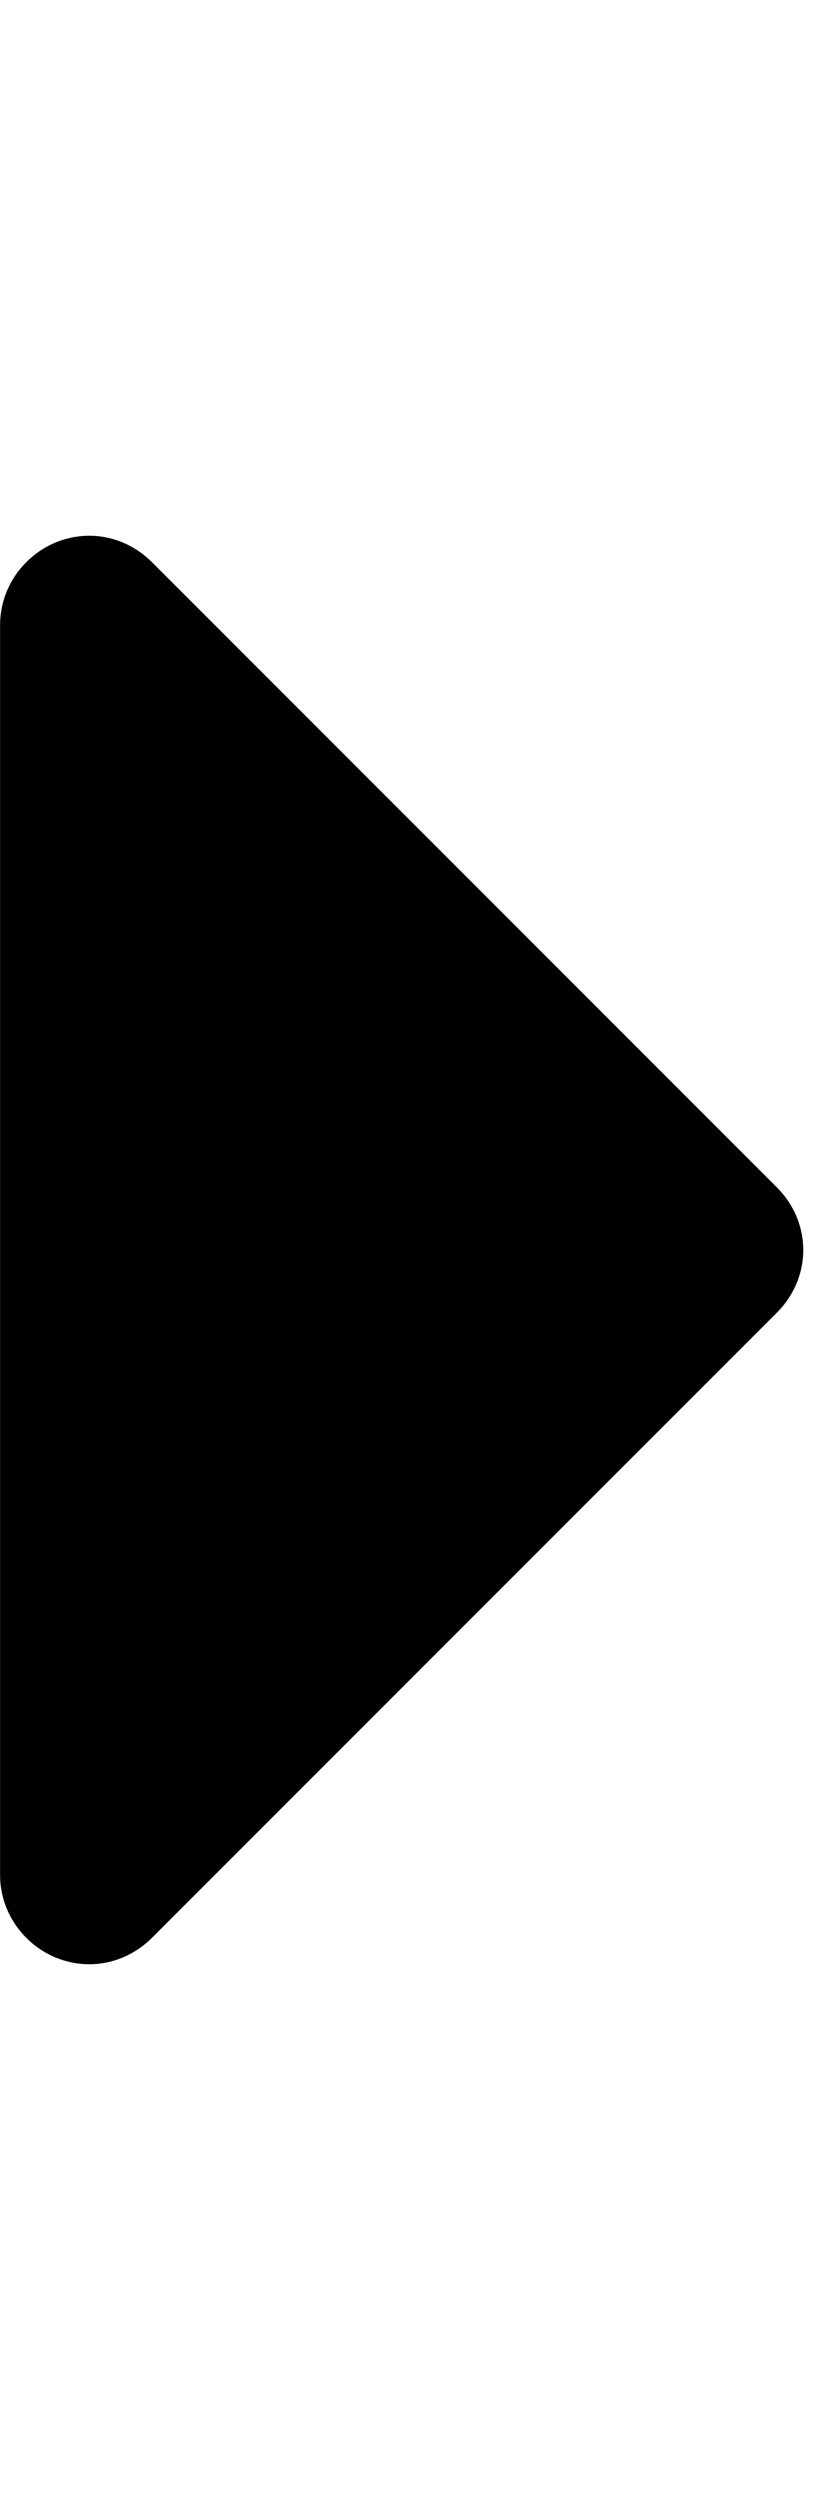 <svg version="1.1" xmlns="http://www.w3.org/2000/svg" xmlns:xlink="http://www.w3.org/1999/xlink" viewBox="0 0 10 30">
<path d="M9.643 15c0 0.285-0.117 0.552-0.318 0.753l-7.5 7.5c-0.201 0.201-0.469 0.318-0.753 0.318-0.586 0-1.071-0.485-1.071-1.071v-15c0-0.586 0.485-1.071 1.071-1.071 0.285 0 0.552 0.117 0.753 0.318l7.5 7.5c0.201 0.201 0.318 0.469 0.318 0.753z"></path>
</svg>

